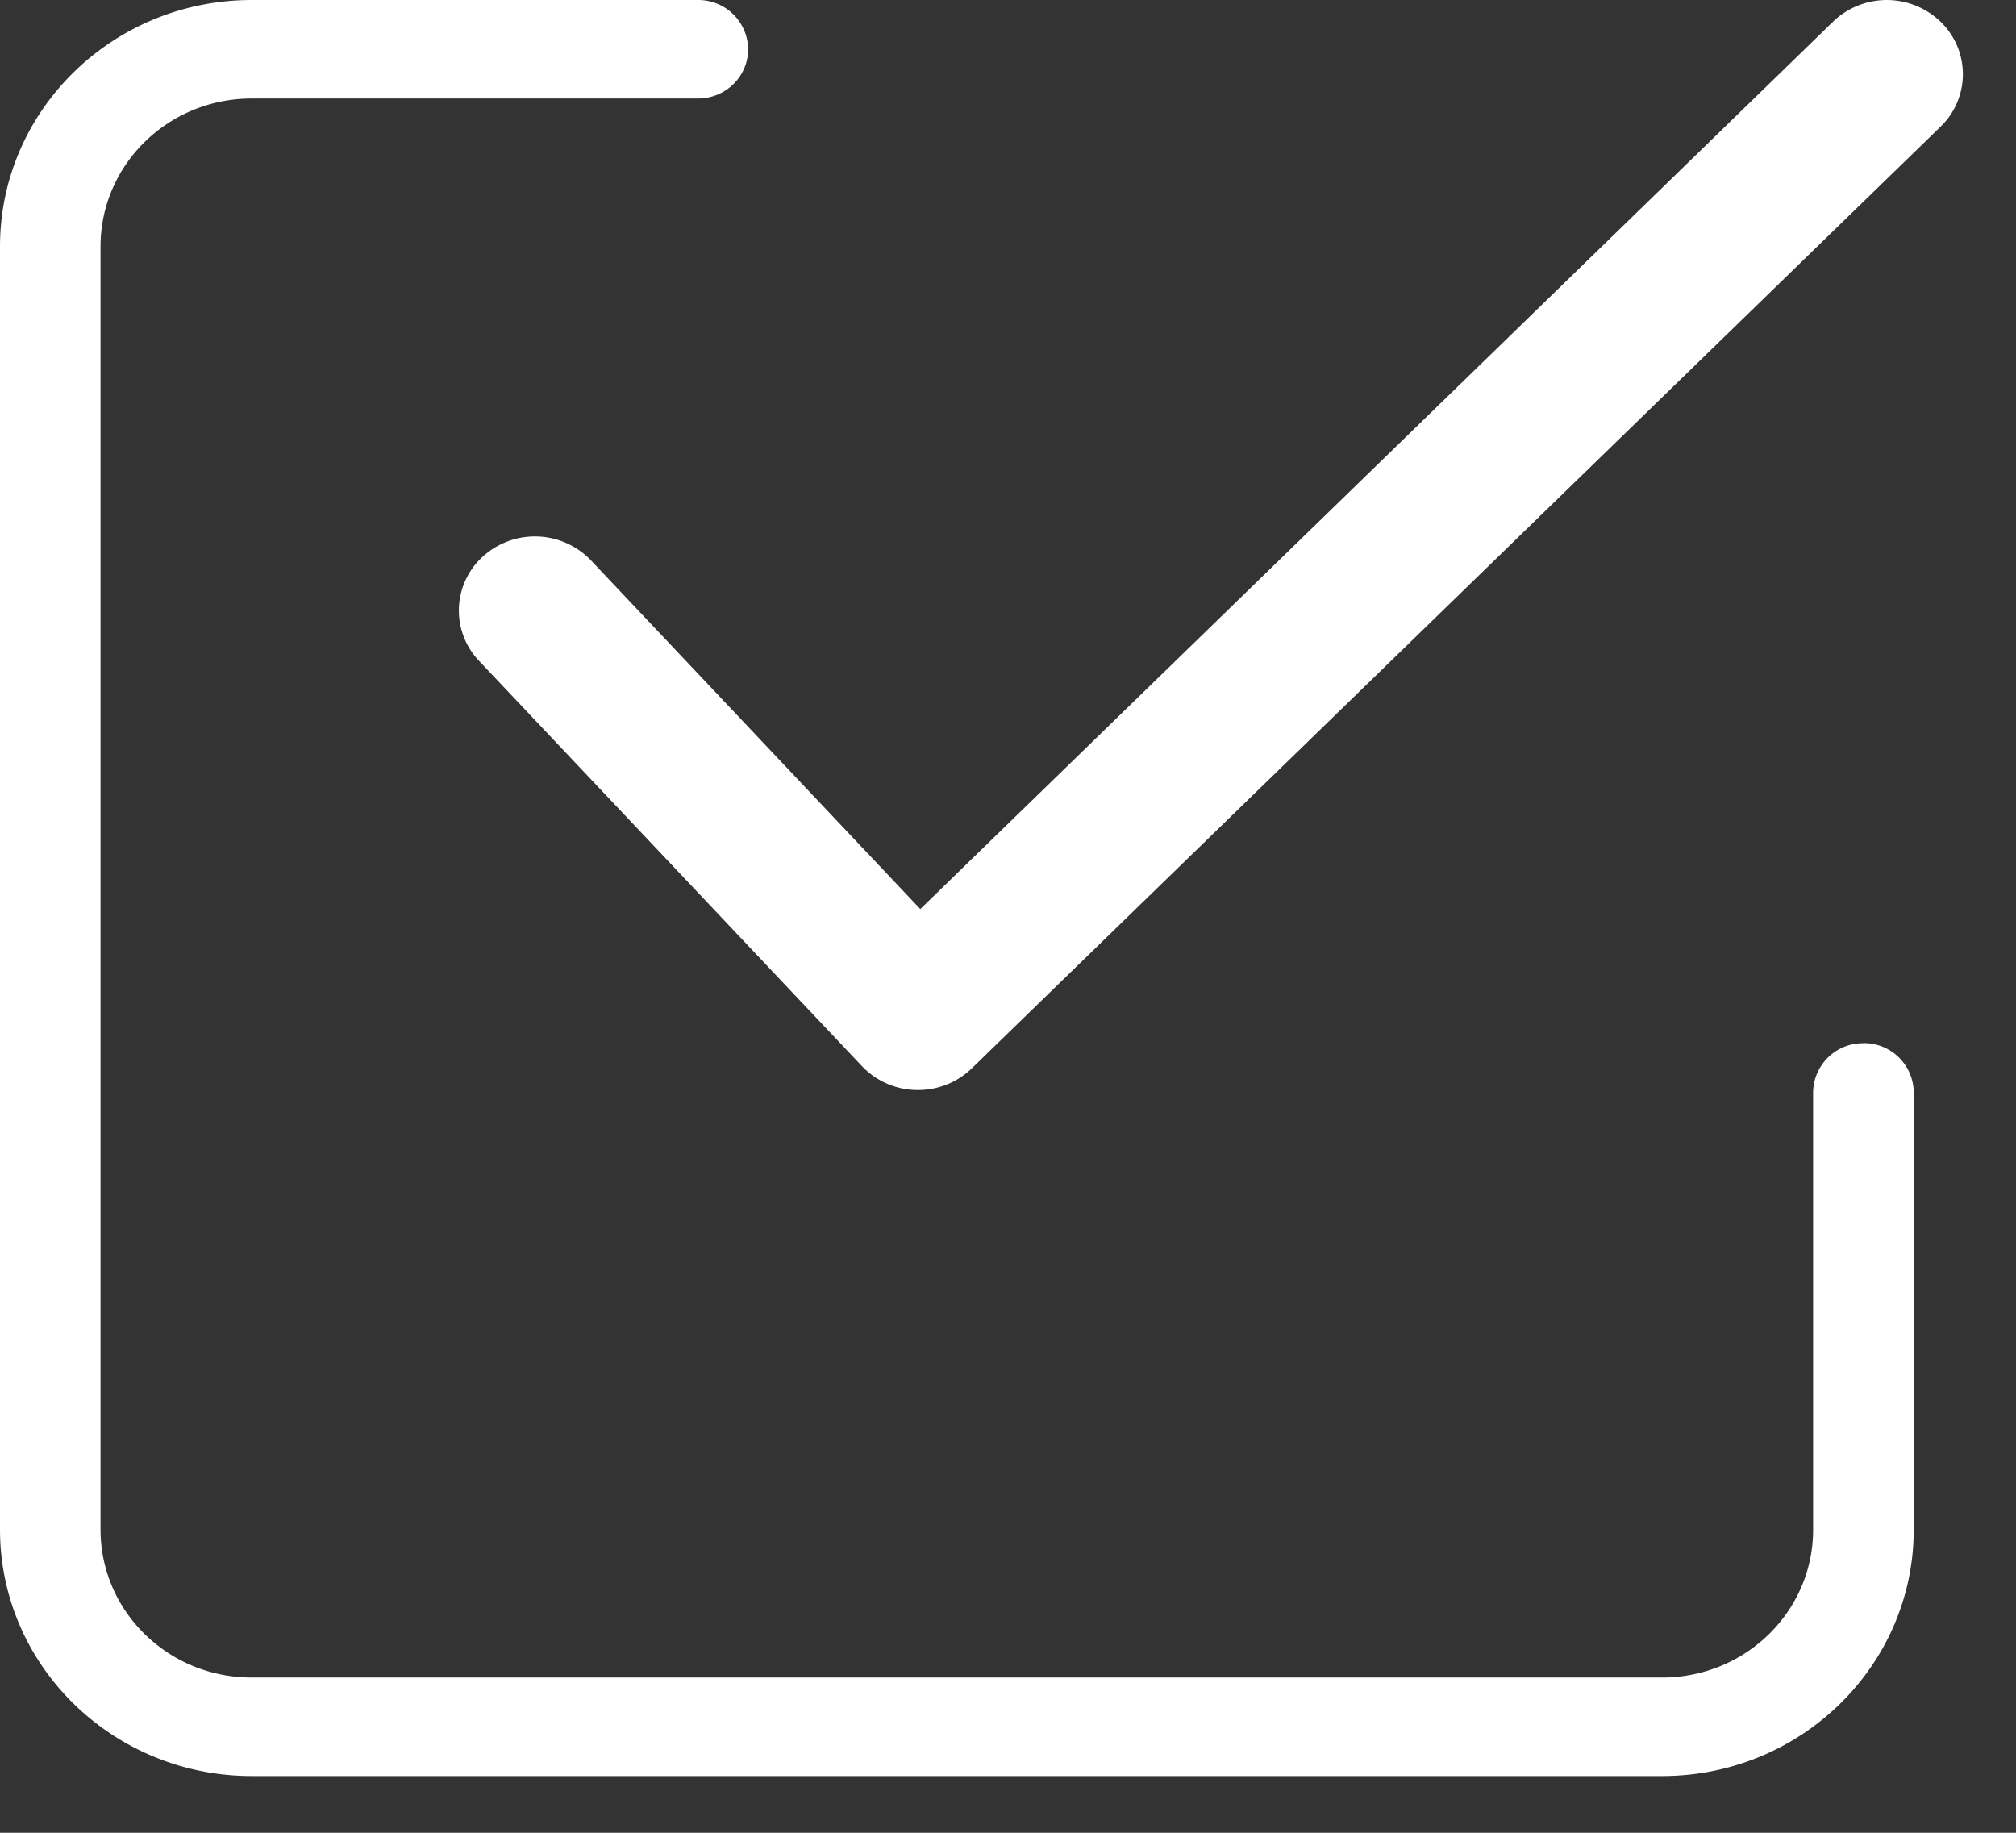 <svg xmlns="http://www.w3.org/2000/svg" width="22" height="20" fill="none" viewBox="0 0 22 20">
  <rect x="0" y="0" width="22" height="20" fill="#333333" stroke="none"/>
  <path fill="#fff" d="M20.335 11.384a.543.543 0 00-.549.537v4.772c0 .89-.737 1.612-1.646 1.613H2.744c-.91-.001-1.645-.722-1.647-1.613V2.687c.002-.89.738-1.611 1.647-1.612h4.872c.303 0 .548-.24.548-.538A.543.543 0 007.616 0H2.744C1.229.002.002 1.204 0 2.687v14.007c.002 1.483 1.229 2.685 2.744 2.687H18.14c1.515-.002 2.742-1.204 2.744-2.687V11.92a.543.543 0 00-.549-.537z"/>
  <path fill="#fff" d="M21.178.238a.846.846 0 00-1.174-.002L10.043 9.92 6.449 6.115a.846.846 0 00-1.174-.047.795.795 0 00-.048 1.143l4.18 4.424a.84.84 0 00.61.26c.22 0 .43-.084.586-.235L21.177 1.382a.795.795 0 00.001-1.144z"/>
</svg>
